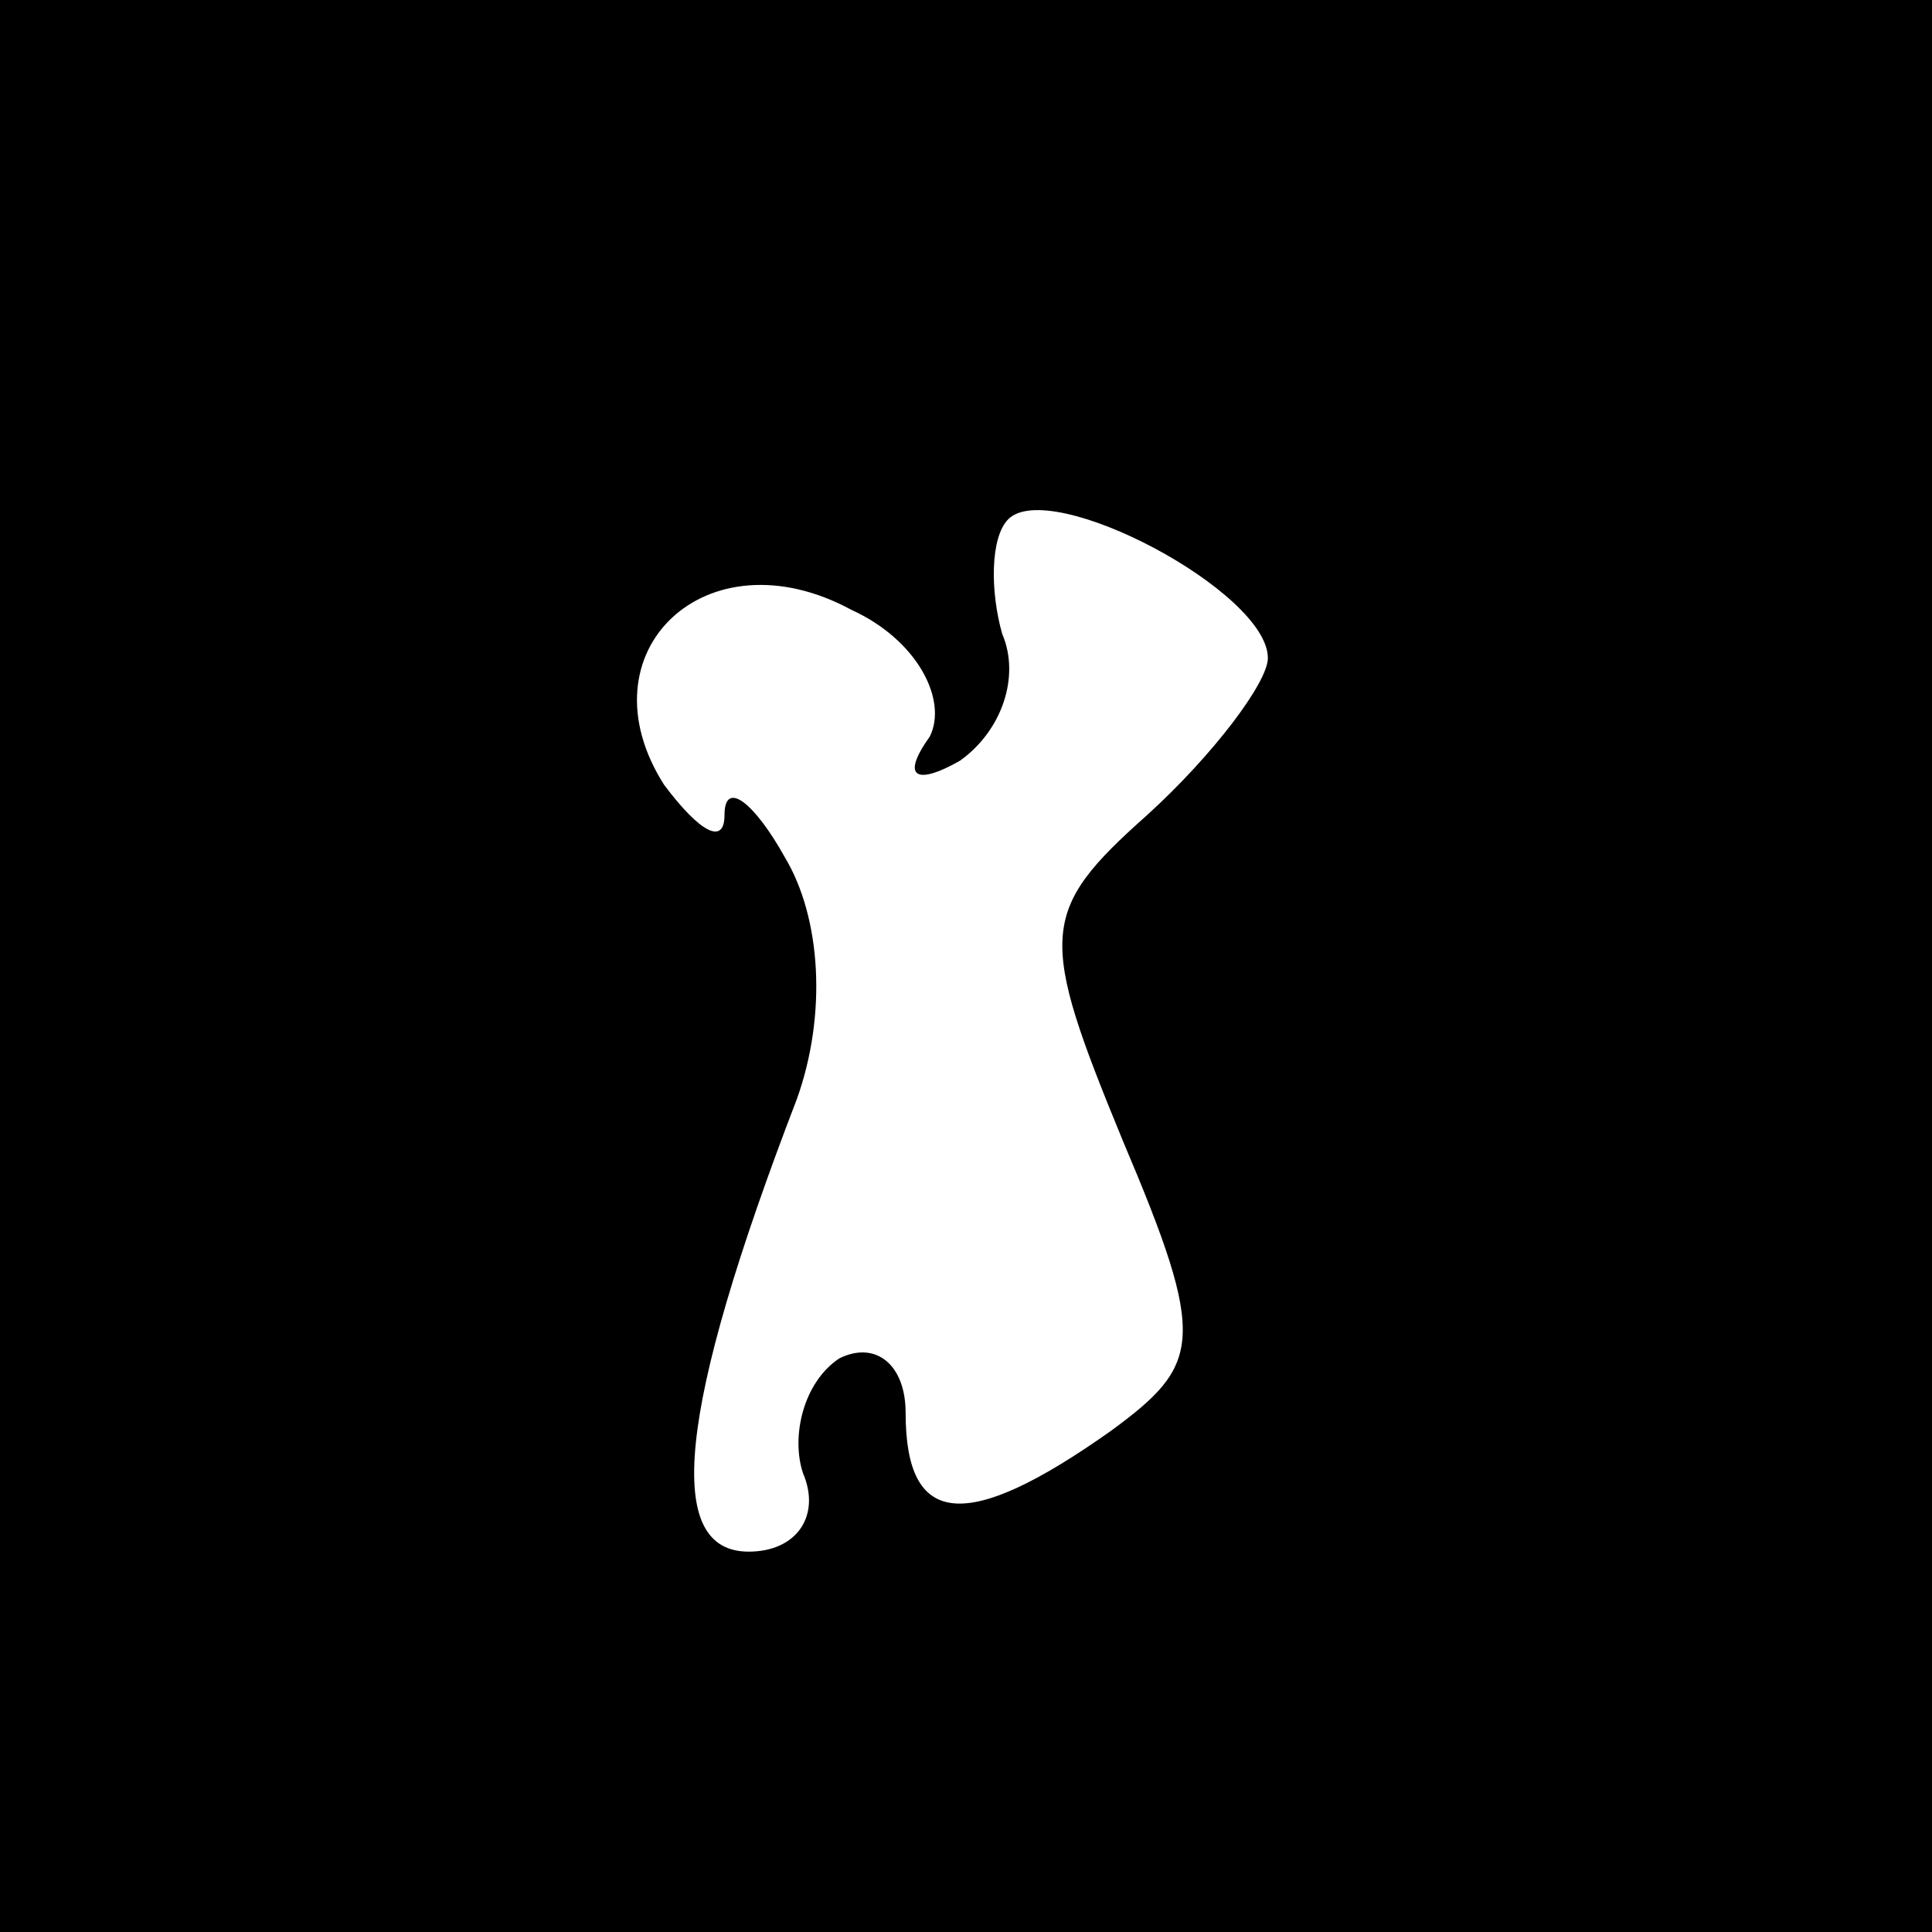 <?xml version="1.0" standalone="no"?>
<!DOCTYPE svg PUBLIC "-//W3C//DTD SVG 20010904//EN"
 "http://www.w3.org/TR/2001/REC-SVG-20010904/DTD/svg10.dtd">
<svg version="1.0" xmlns="http://www.w3.org/2000/svg"
 width="32pt" height="32pt" viewBox="0 0 32 32"
 preserveAspectRatio="xMidYMid meet">
<rect x="0" y="0" width="32" height="32" fill="#808080" stroke="none"/>
<g transform="translate(0,32) scale(0.1,-0.1)"
fill="#000000" stroke="none">
<path fill="#000000" stroke="none" d="M0 160 l0 -160 160 0 160 0 0 160 0
160 -160 0 -160 0 0 -160z"/>
<path fill="#ffffff" stroke="none" d="M210 211 c0 -4 -9 -16 -20 -26 -18 -16
-18 -20 -4 -54 14 -33 13 -37 -2 -48 -24 -17 -34 -16 -34 3 0 8 -5 12 -11 9
-6 -4 -8 -13 -6 -19 3 -7 -1 -13 -9 -13 -14 0 -12 23 8 75 5 14 4 30 -2 40 -5
9 -10 13 -10 7 0 -5 -4 -3 -10 5 -14 22 7 42 31 29 11 -5 16 -15 13 -21 -5 -7
-2 -8 5 -4 7 5 10 14 7 21 -2 7 -2 16 1 19 7 7 43 -12 43 -23z"/>
</g>
</svg>

